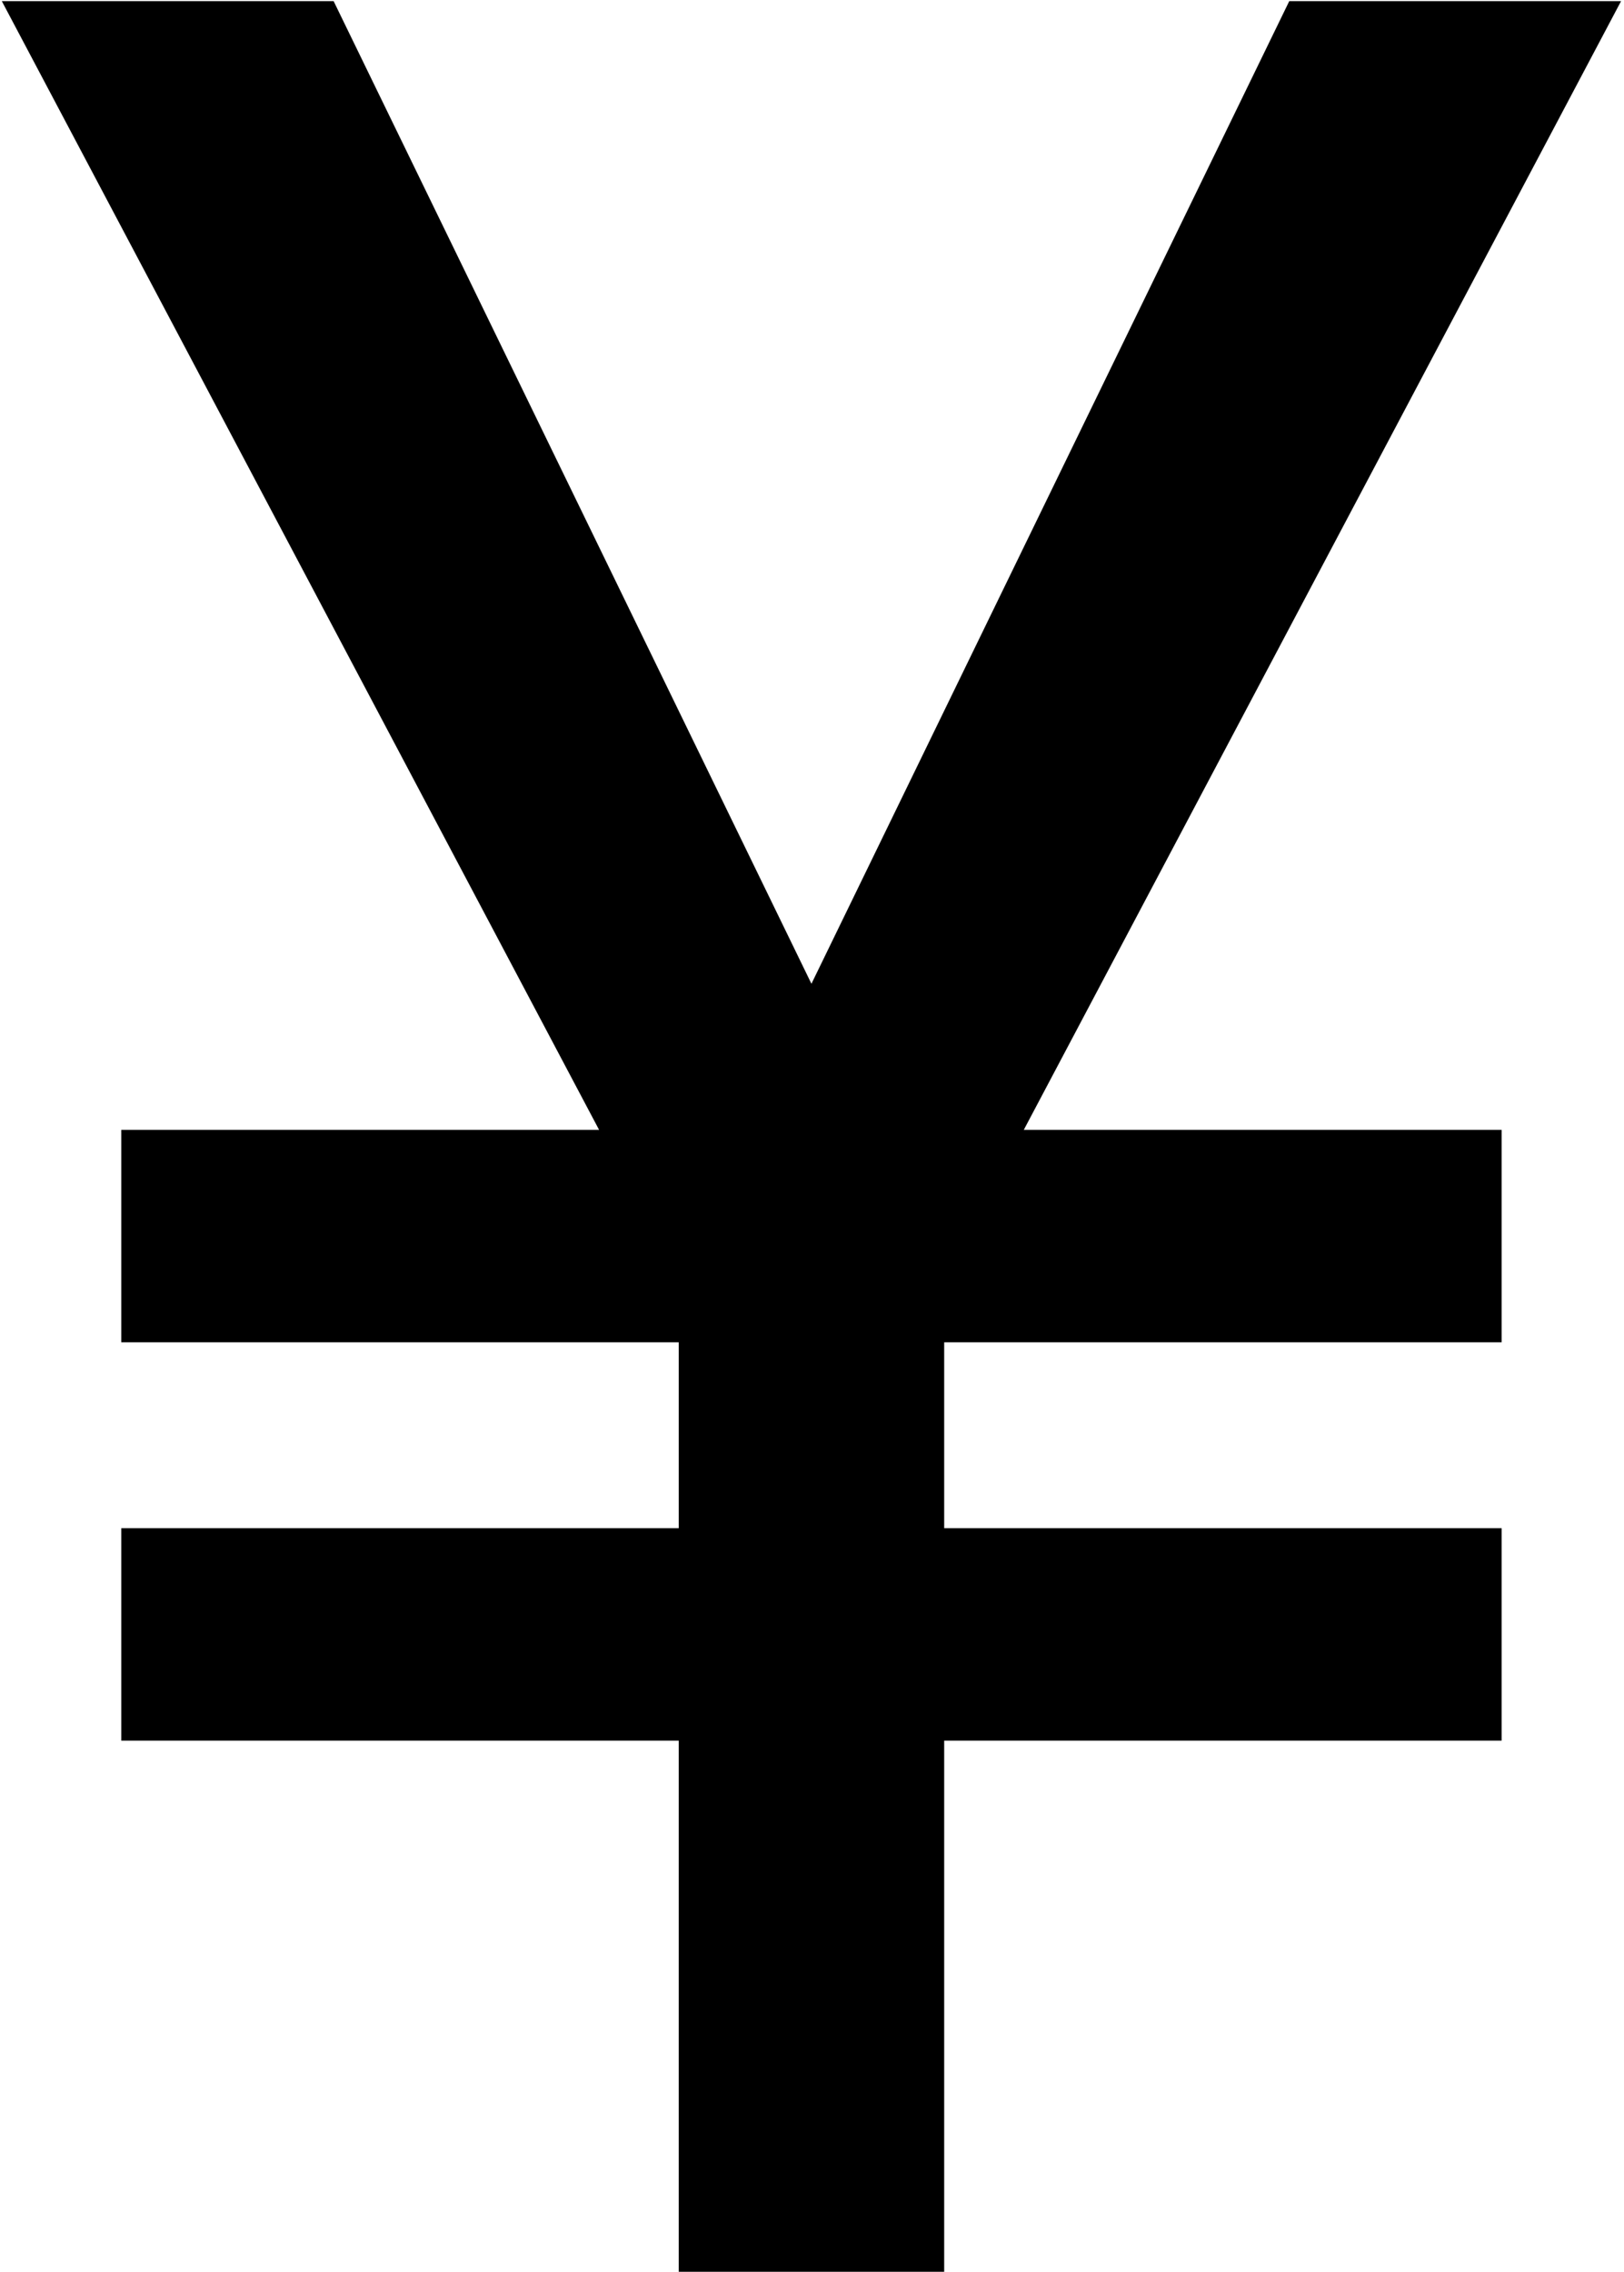 <?xml version="1.0" encoding="utf-8"?>
<!-- Generator: Adobe Illustrator 12.0.0, SVG Export Plug-In  -->
<!DOCTYPE svg PUBLIC "-//W3C//DTD SVG 1.1//EN" "http://www.w3.org/Graphics/SVG/1.1/DTD/svg11.dtd">
<svg  version="1.1" xmlns="http://www.w3.org/2000/svg" xmlns:xlink="http://www.w3.org/1999/xlink" xmlns:a="http://ns.adobe.com/AdobeSVGViewerExtensions/3.0/"
	 width="354" height="495" viewBox="-0.395 -0.248 354 495" enable-background="new -0.395 -0.248 354 495" xml:space="preserve">
<defs>
</defs>
<path d="M0,0h72.328l104.155,214.101L280.637,0h72.328L222.773,245.928h104.155v46.291h-121.51v40.501h121.51v46.291h-121.51
	v115.728h-57.863V379.011H26.037V332.72h121.519v-40.501H26.037v-46.291h104.155L0,0z"/>
</svg>
